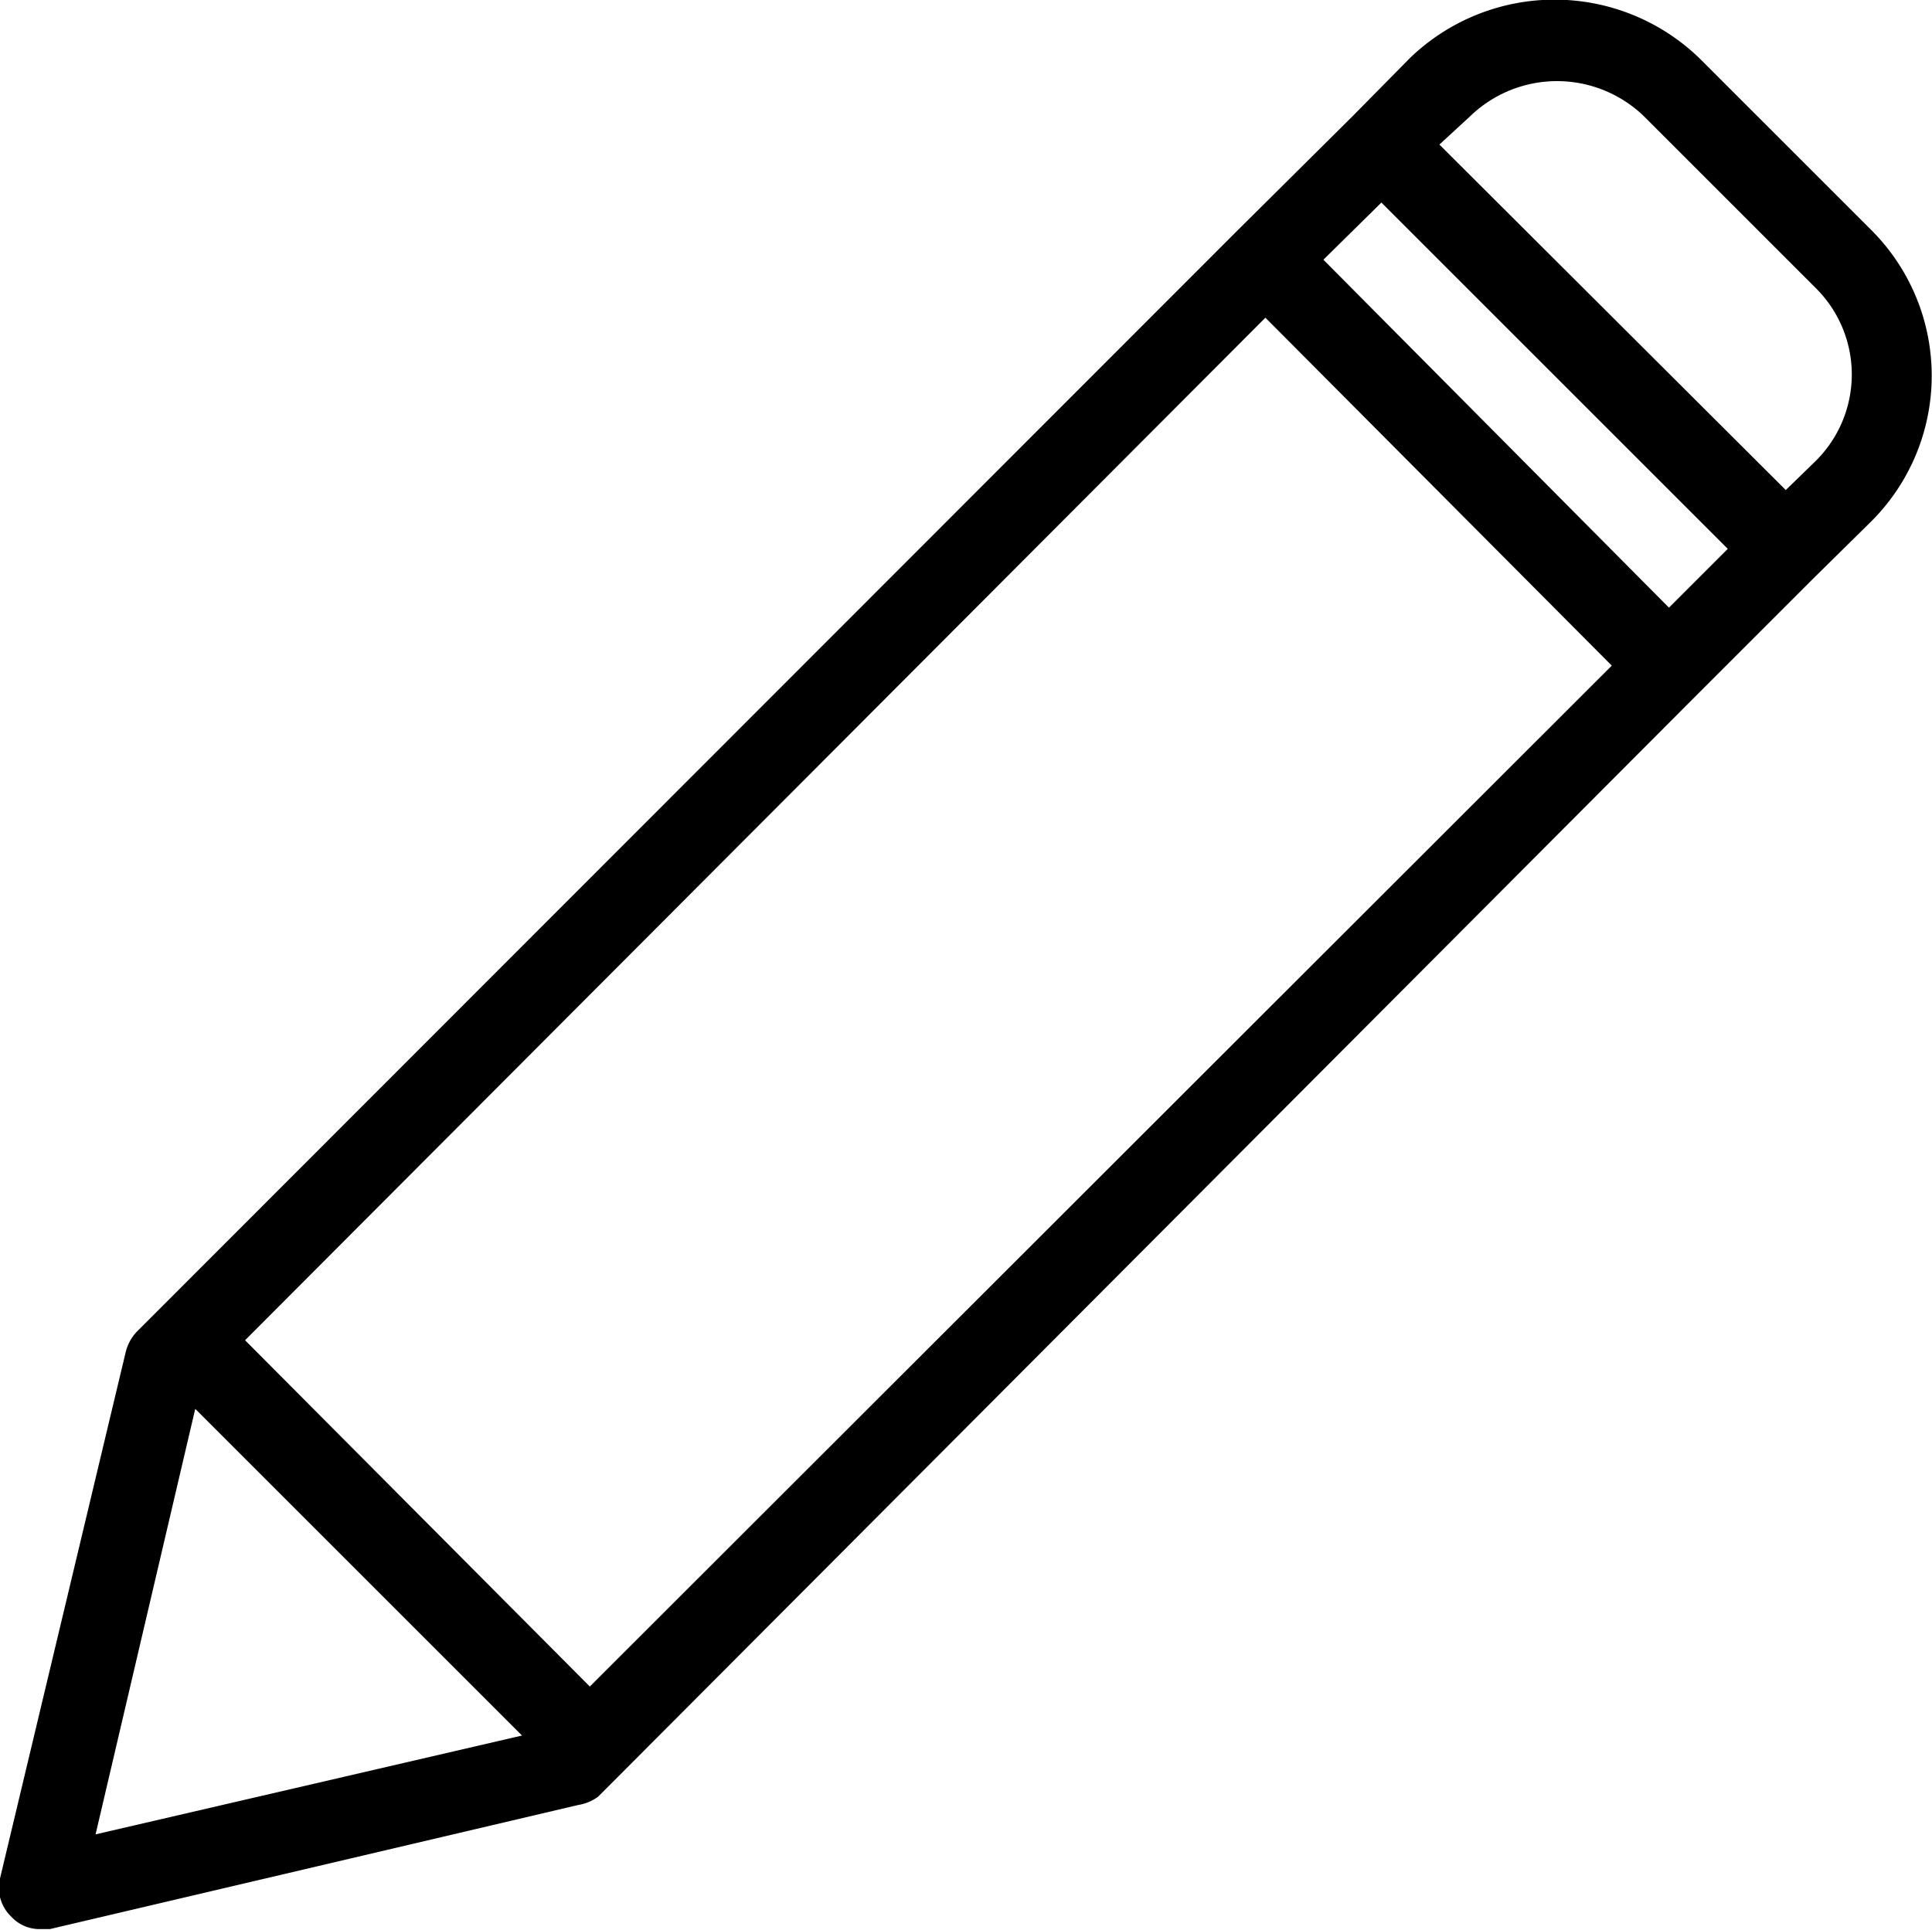 <svg xmlns="http://www.w3.org/2000/svg" viewBox="0 0 23.65 23.63"><title>edit</title><g id="Layer_2" data-name="Layer 2"><g id="Layer_1-2" data-name="Layer 1"><path d="M22.92,2.83,20.8.71a2.55,2.55,0,0,0-3.54,0l-.7.71h0L15.14,2.83h0L1.92,16.06h0l-.25.25a.56.56,0,0,0-.13.24L0,23a.49.49,0,0,0,.14.47.47.47,0,0,0,.35.15H.61L7.08,22.1A.56.56,0,0,0,7.32,22l.25-.25h0L20.77,8.51h0l1.41-1.41h0v0l.7-.69A2.52,2.52,0,0,0,22.92,2.83ZM20.43,7.44,16.2,3.18l.71-.7,4.24,4.24ZM7.22,20.65,3,16.41,15.49,3.89l4.24,4.26Zm-4.83-3.4,4,4L1.17,22.46ZM22.21,5.66,21.86,6,17.62,1.77,18,1.42a1.53,1.53,0,0,1,2.12,0l2.12,2.12A1.49,1.49,0,0,1,22.21,5.66Z"/></g></g></svg>
